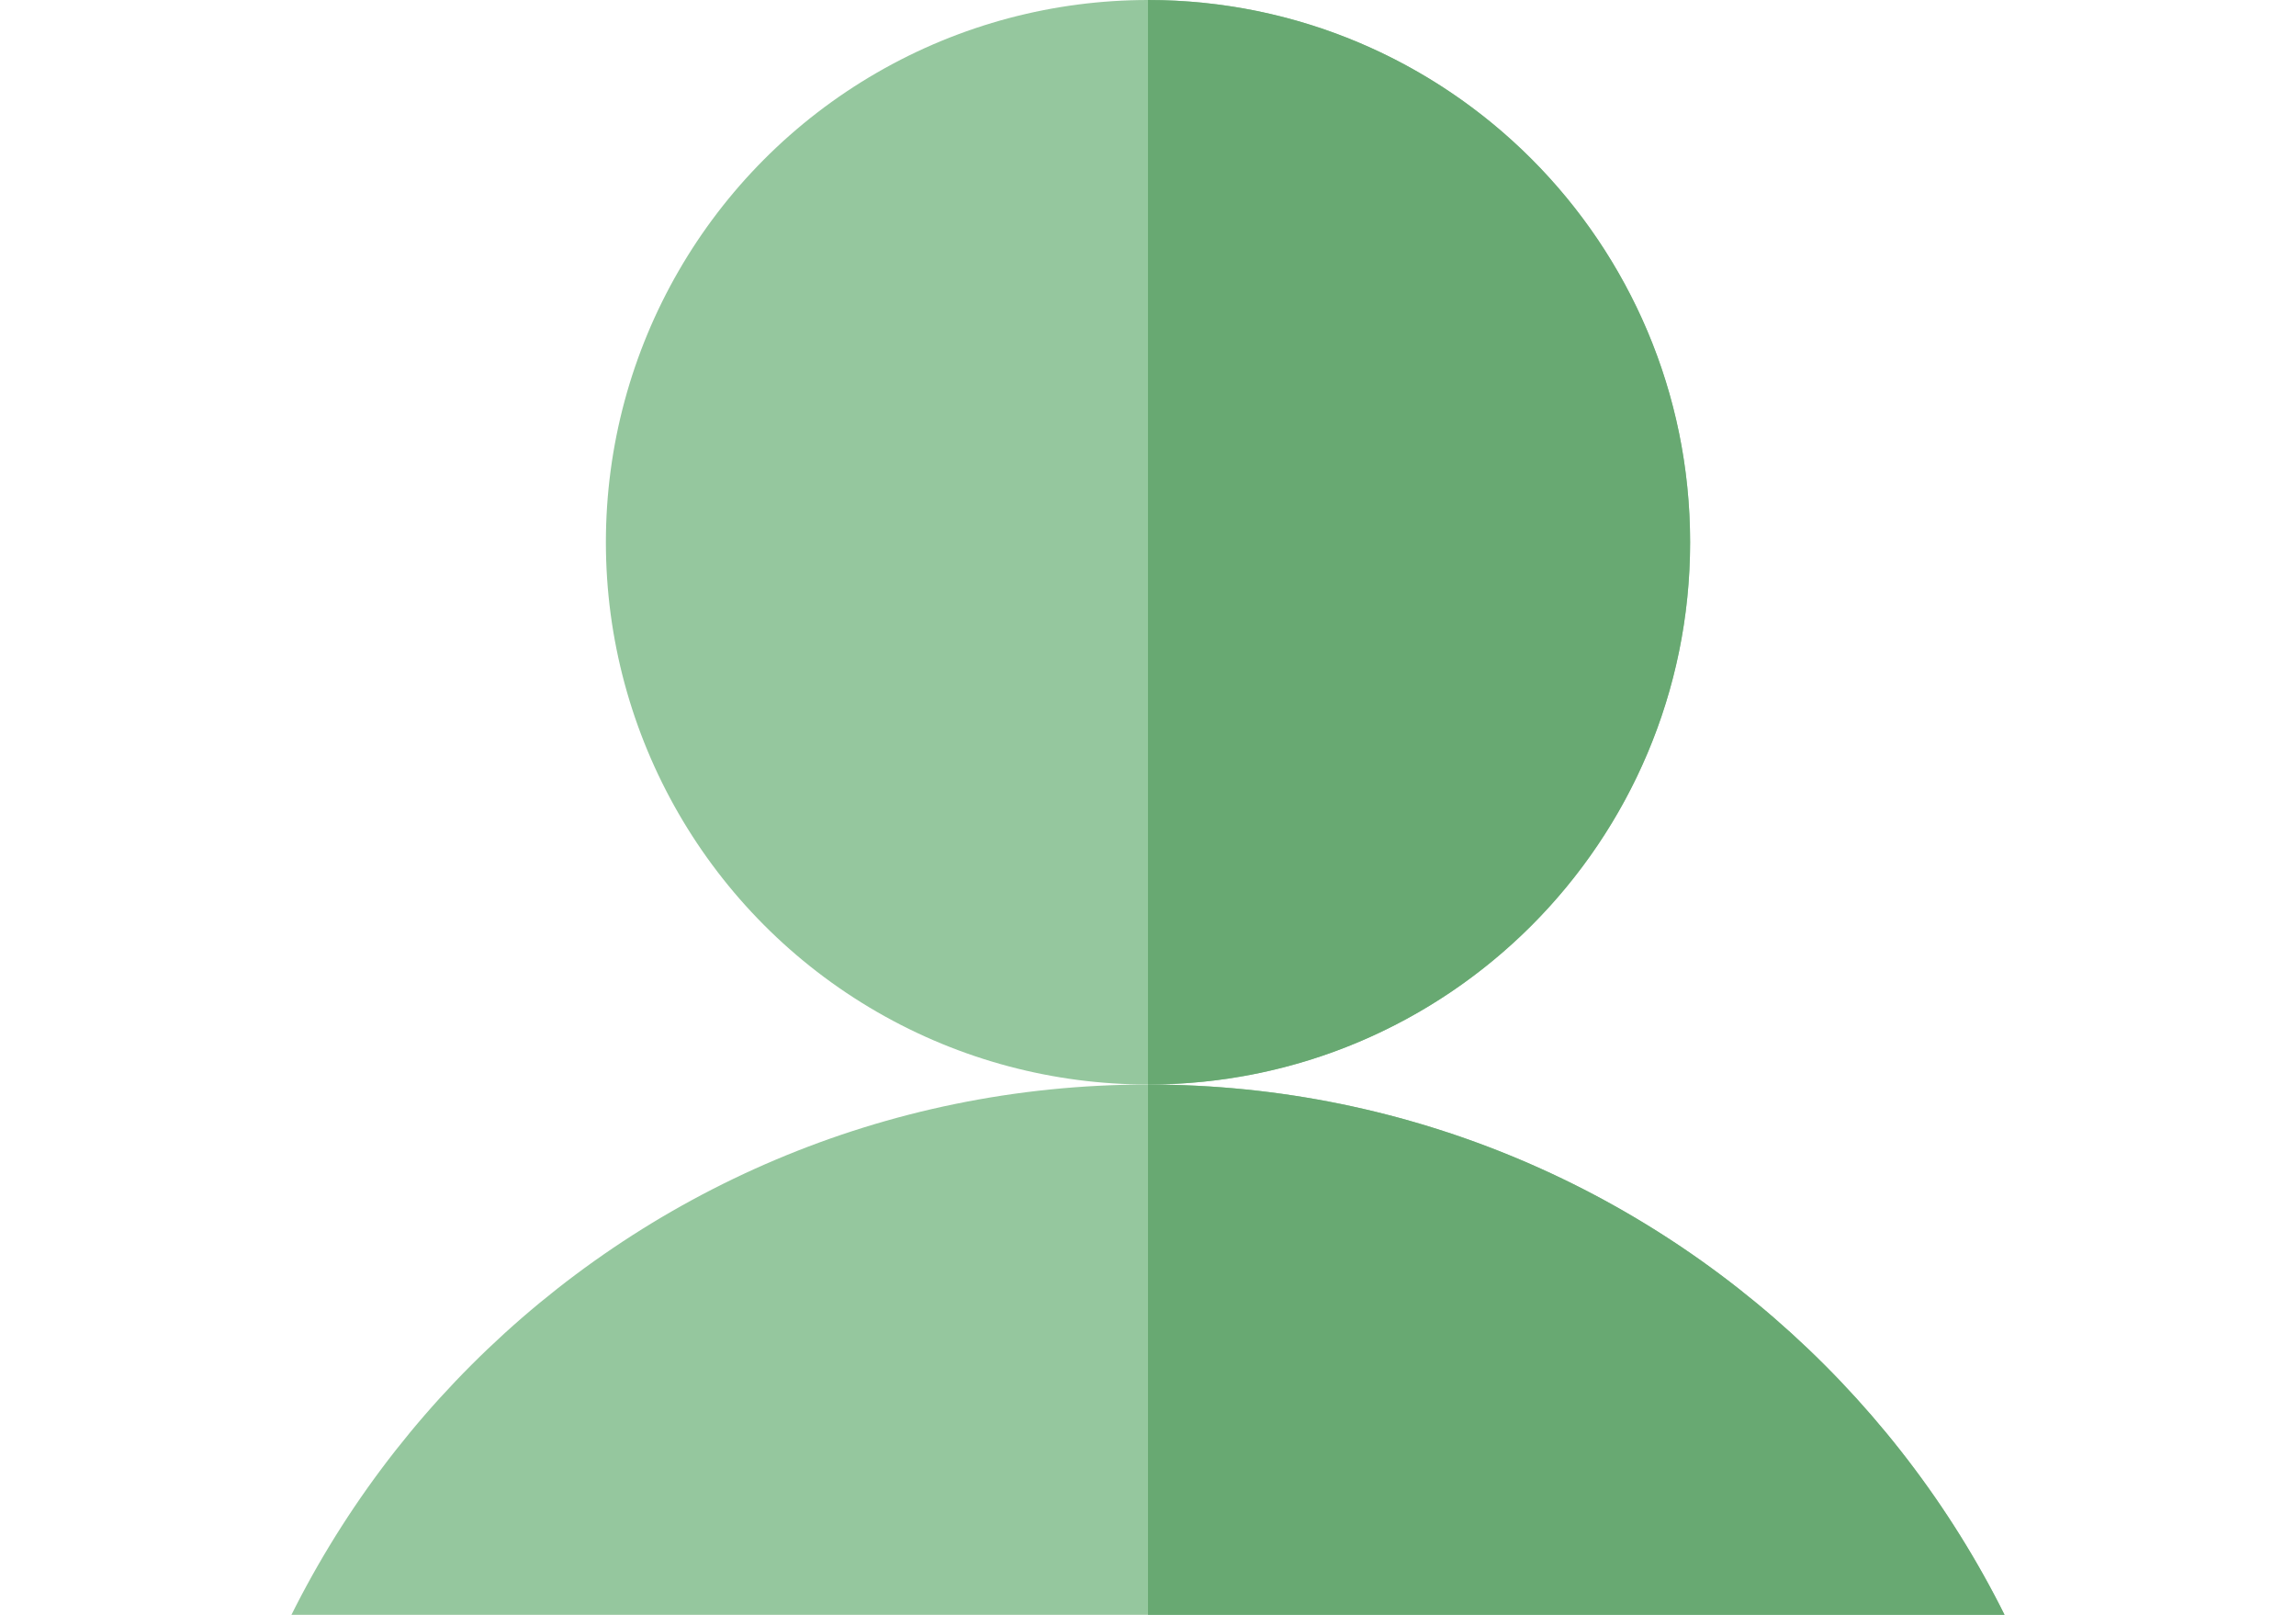 <?xml version="1.0" encoding="iso-8859-1"?>
<!-- Generator: Adobe Illustrator 19.0.0, SVG Export Plug-In . SVG Version: 6.00 Build 0)  -->
<svg version="1.1" id="Layer_1" xmlns="http://www.w3.org/2000/svg" xmlns:xlink="http://www.w3.org/1999/xlink" x="0px" y="0px"
	 viewBox="0 0 512 360" style="enable-background:new 0 0 512 552;" xml:space="preserve">
<g>
	<circle style="fill:#95c79e" cx="256" cy="120.889" r="120.889"/>
	<path style="fill:#95c79e" d="M412.444,512c31.418,0,56.889-25.471,56.889-56.889c0-117.82-95.514-213.333-213.333-213.333
		S42.667,337.291,42.667,455.111c0,31.418,25.471,56.889,56.889,56.889H412.444z"/>
</g>
<g>
	<polygon style="fill:#68A972;" points="255.999,241.778 255.999,241.778 256,241.778 	"/>
	<path style="fill:#68A972;" d="M376.889,120.889C376.889,54.124,322.765,0,256,0h-0.001v241.778H256
		C322.765,241.778,376.889,187.654,376.889,120.889z"/>
	<path style="fill:#68A972;" d="M256,241.778L256,241.778L255.999,512h156.446c31.418,0,56.889-25.471,56.889-56.889
		C469.333,337.291,373.82,241.778,256,241.778z"/>
</g>
<g>
</g>
<g>
</g>
<g>
</g>
<g>
</g>
<g>
</g>
<g>
</g>
<g>
</g>
<g>
</g>
<g>
</g>
<g>
</g>
<g>
</g>
<g>
</g>
<g>
</g>
<g>
</g>
<g>
</g>
</svg>
